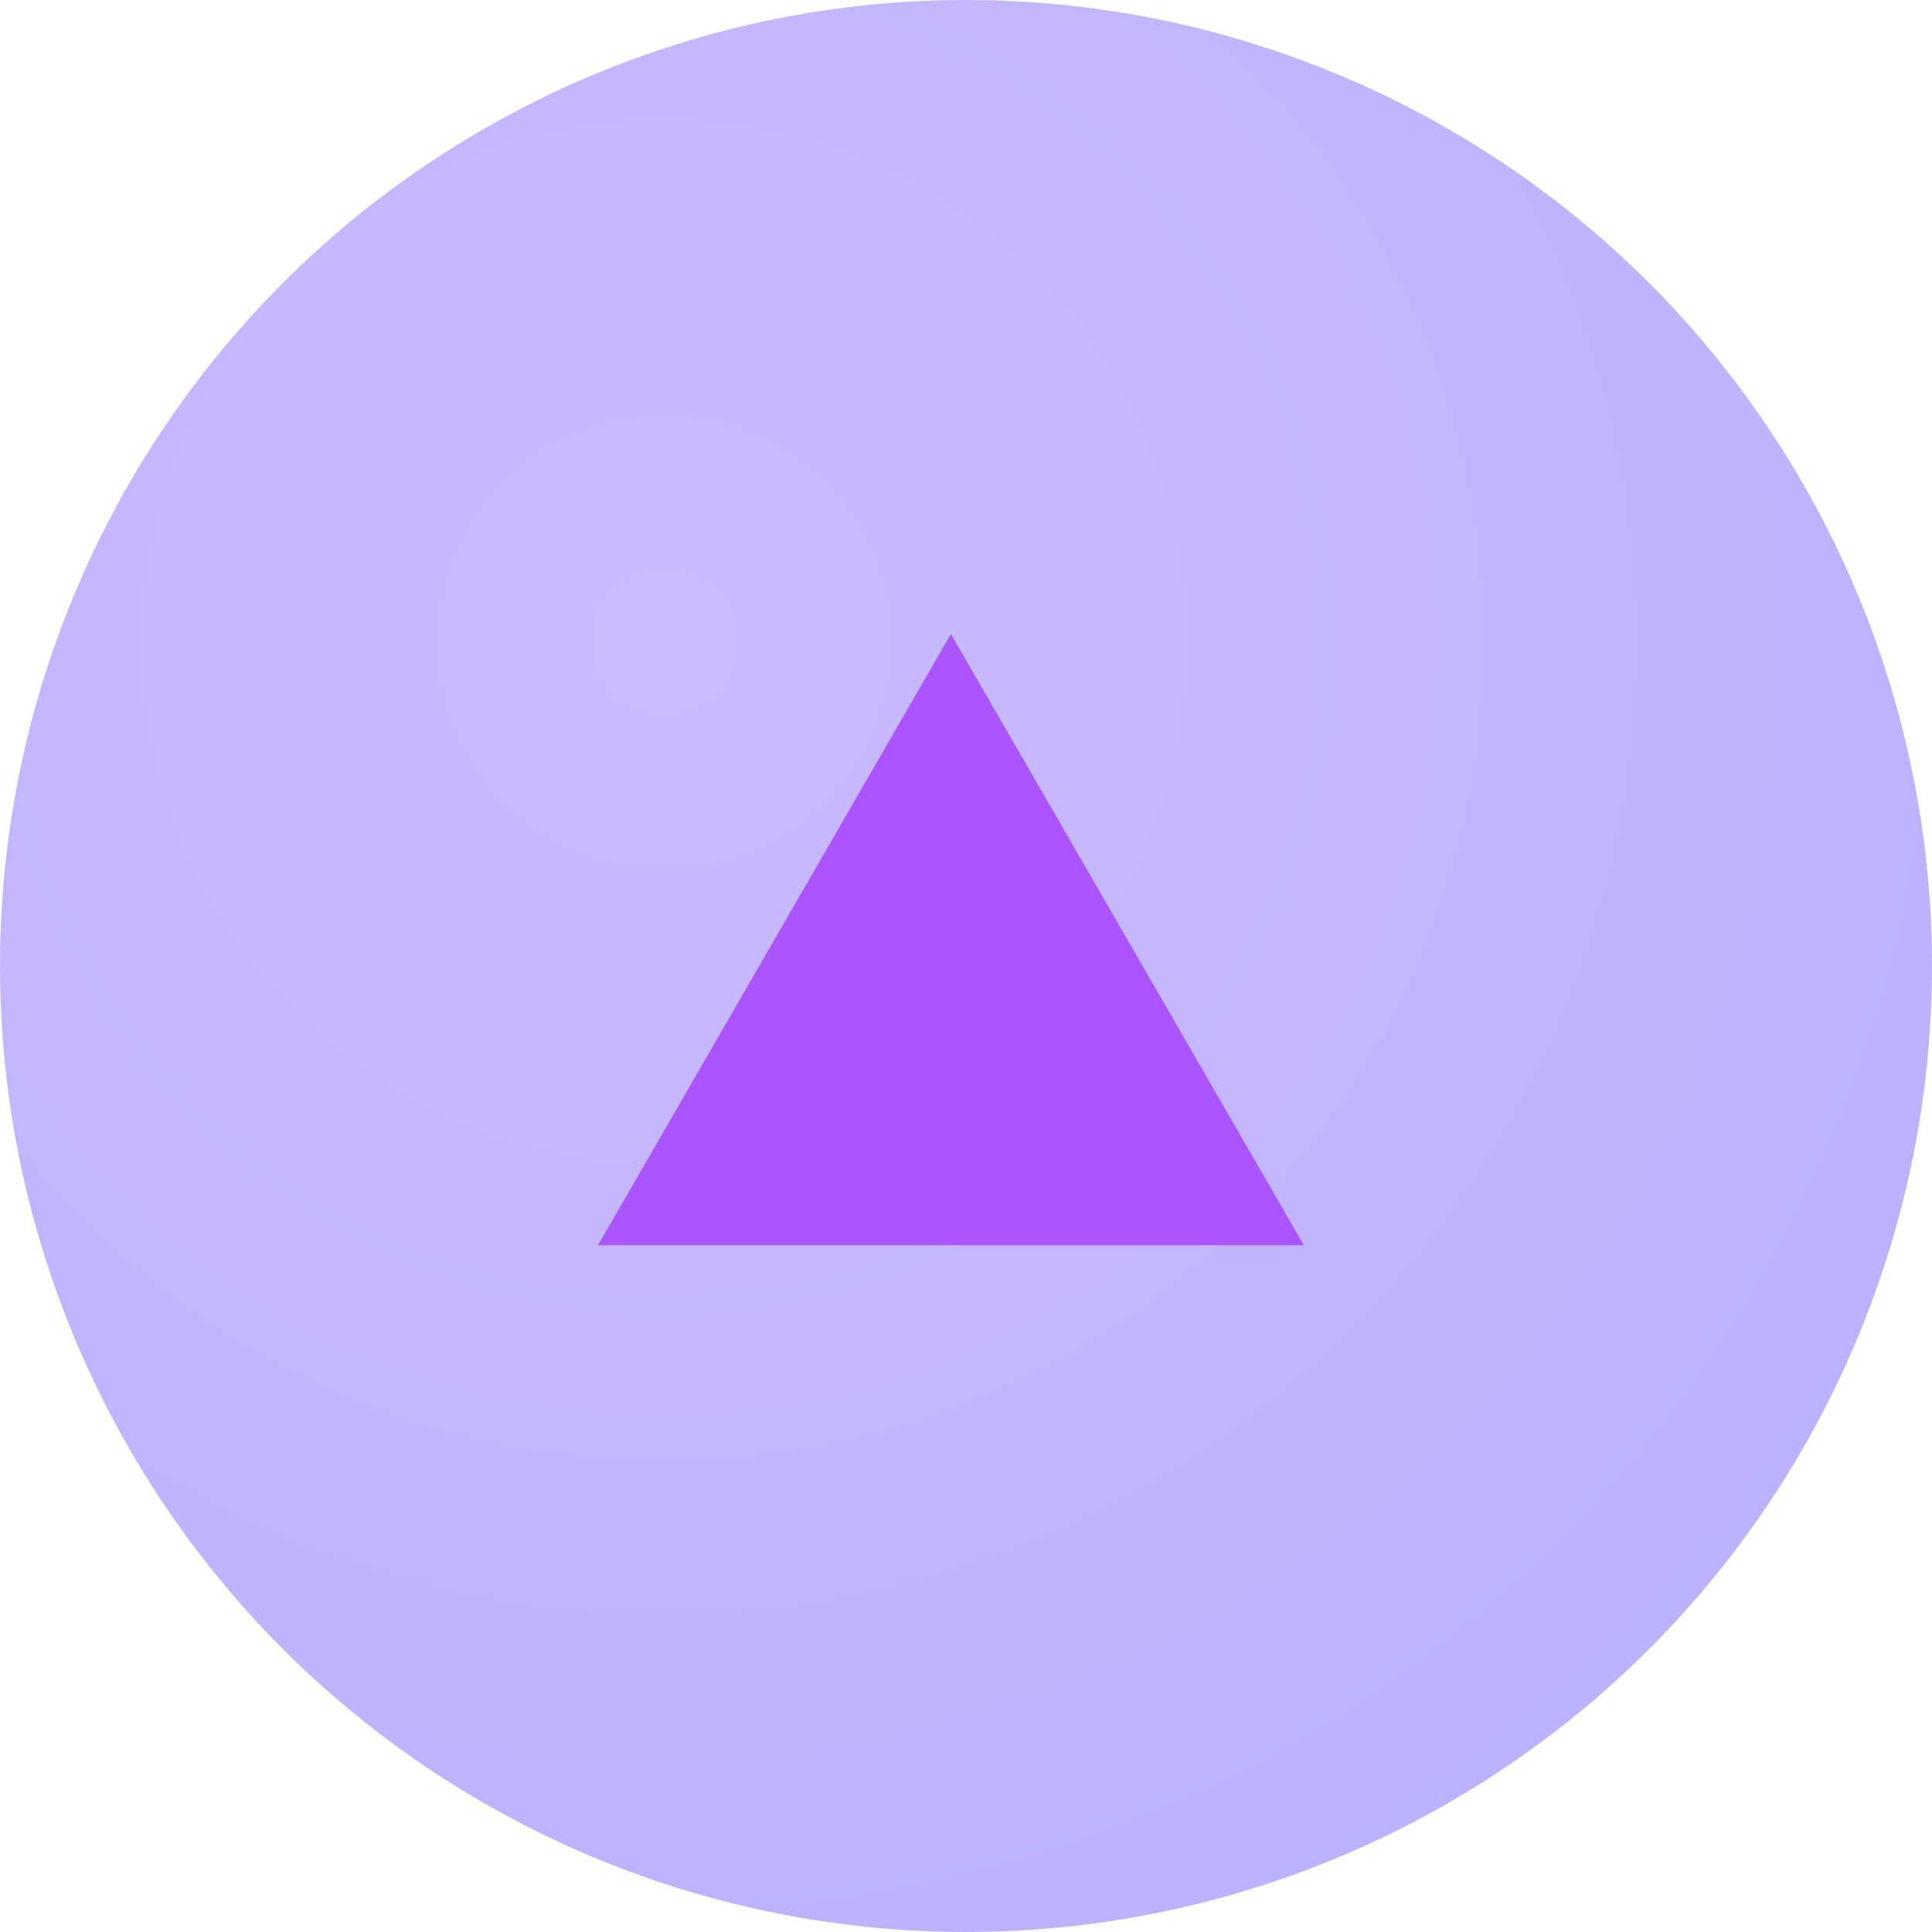 <svg width="64" height="64" viewBox="0 0 64 64" fill="none" xmlns="http://www.w3.org/2000/svg">
<circle cx="32" cy="32" r="32" fill="url(#paint0_radial)"/>
<g filter="url(#filter0_i)">
<path d="M31.5 19L43.191 39.25H19.809L31.5 19Z" fill="#AA55FF"/>
</g>
<defs>
<filter id="filter0_i" x="19.809" y="19" width="23.383" height="22.25" filterUnits="userSpaceOnUse" color-interpolation-filters="sRGB">
<feFlood flood-opacity="0" result="BackgroundImageFix"/>
<feBlend mode="normal" in="SourceGraphic" in2="BackgroundImageFix" result="shape"/>
<feColorMatrix in="SourceAlpha" type="matrix" values="0 0 0 0 0 0 0 0 0 0 0 0 0 0 0 0 0 0 127 0" result="hardAlpha"/>
<feOffset dy="2"/>
<feGaussianBlur stdDeviation="1"/>
<feComposite in2="hardAlpha" operator="arithmetic" k2="-1" k3="1"/>
<feColorMatrix type="matrix" values="0 0 0 0 0.333 0 0 0 0 0 0 0 0 0 0.6 0 0 0 0.4 0"/>
<feBlend mode="normal" in2="shape" result="effect1_innerShadow"/>
</filter>
<radialGradient id="paint0_radial" cx="0" cy="0" r="1" gradientUnits="userSpaceOnUse" gradientTransform="translate(22 21) rotate(45.674) scale(60.108)">
<stop stop-color="#C9BBFF"/>
<stop offset="1" stop-color="#BAAFFF"/>
</radialGradient>
</defs>
</svg>
